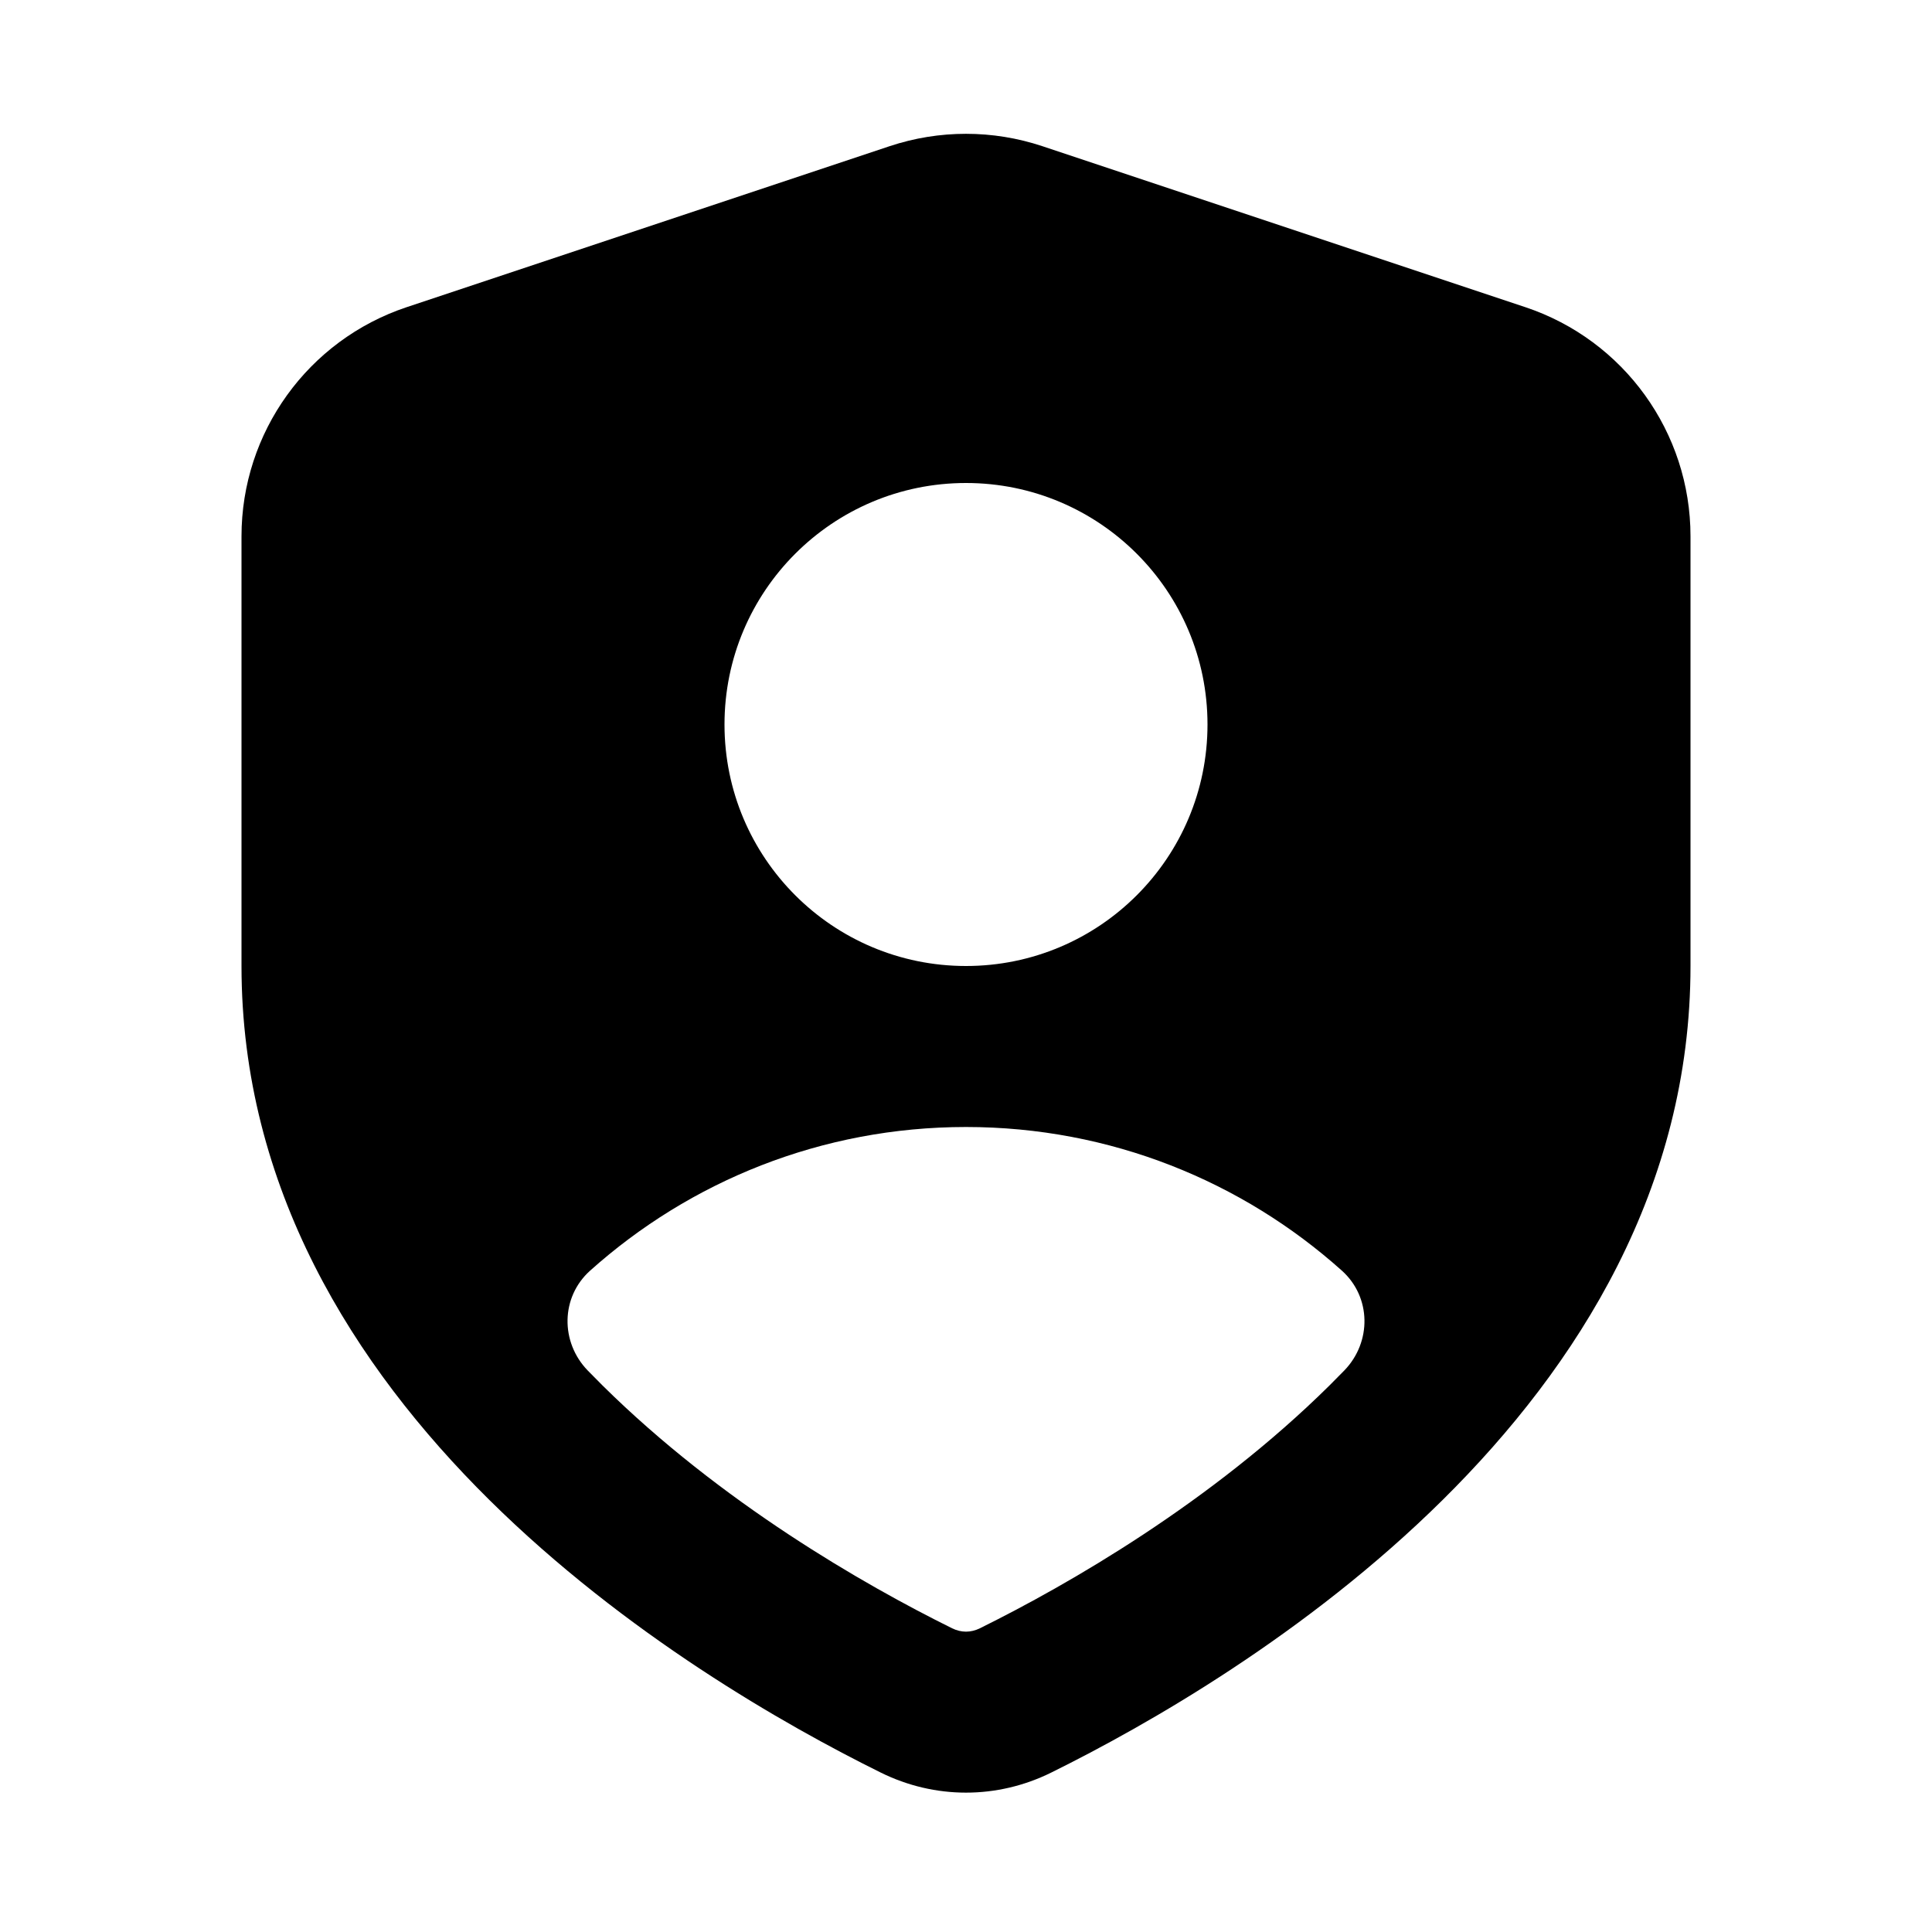 <svg width="1.5em" height="1.5em" viewBox="0 0 24 24" fill="none" xmlns="http://www.w3.org/2000/svg">
<path fill-rule="evenodd" clip-rule="evenodd" d="M3 6.662C3 5.371 3.826 4.225 5.051 3.816L11.051 1.816C11.667 1.611 12.333 1.611 12.949 1.816L18.949 3.816C20.174 4.225 21 5.371 21 6.662V12C21 17.502 15.44 20.842 13.06 22.019C12.387 22.352 11.613 22.352 10.94 22.019C8.56 20.842 3 17.502 3 12V6.662ZM15 9C15 10.657 13.657 12 12 12C10.343 12 9 10.657 9 9C9 7.343 10.343 6 12 6C13.657 6 15 7.343 15 9ZM12 14C13.794 14 15.431 14.675 16.67 15.785C17.035 16.113 17.041 16.671 16.7 17.024C16.639 17.086 16.578 17.148 16.516 17.21C15.043 18.667 13.27 19.684 12.173 20.227C12.059 20.283 11.941 20.283 11.827 20.227C10.73 19.684 8.957 18.667 7.484 17.21C7.422 17.148 7.361 17.086 7.3 17.024C6.959 16.671 6.965 16.113 7.33 15.785C8.569 14.675 10.206 14 12 14Z" fill="currentColor"/>
</svg>
